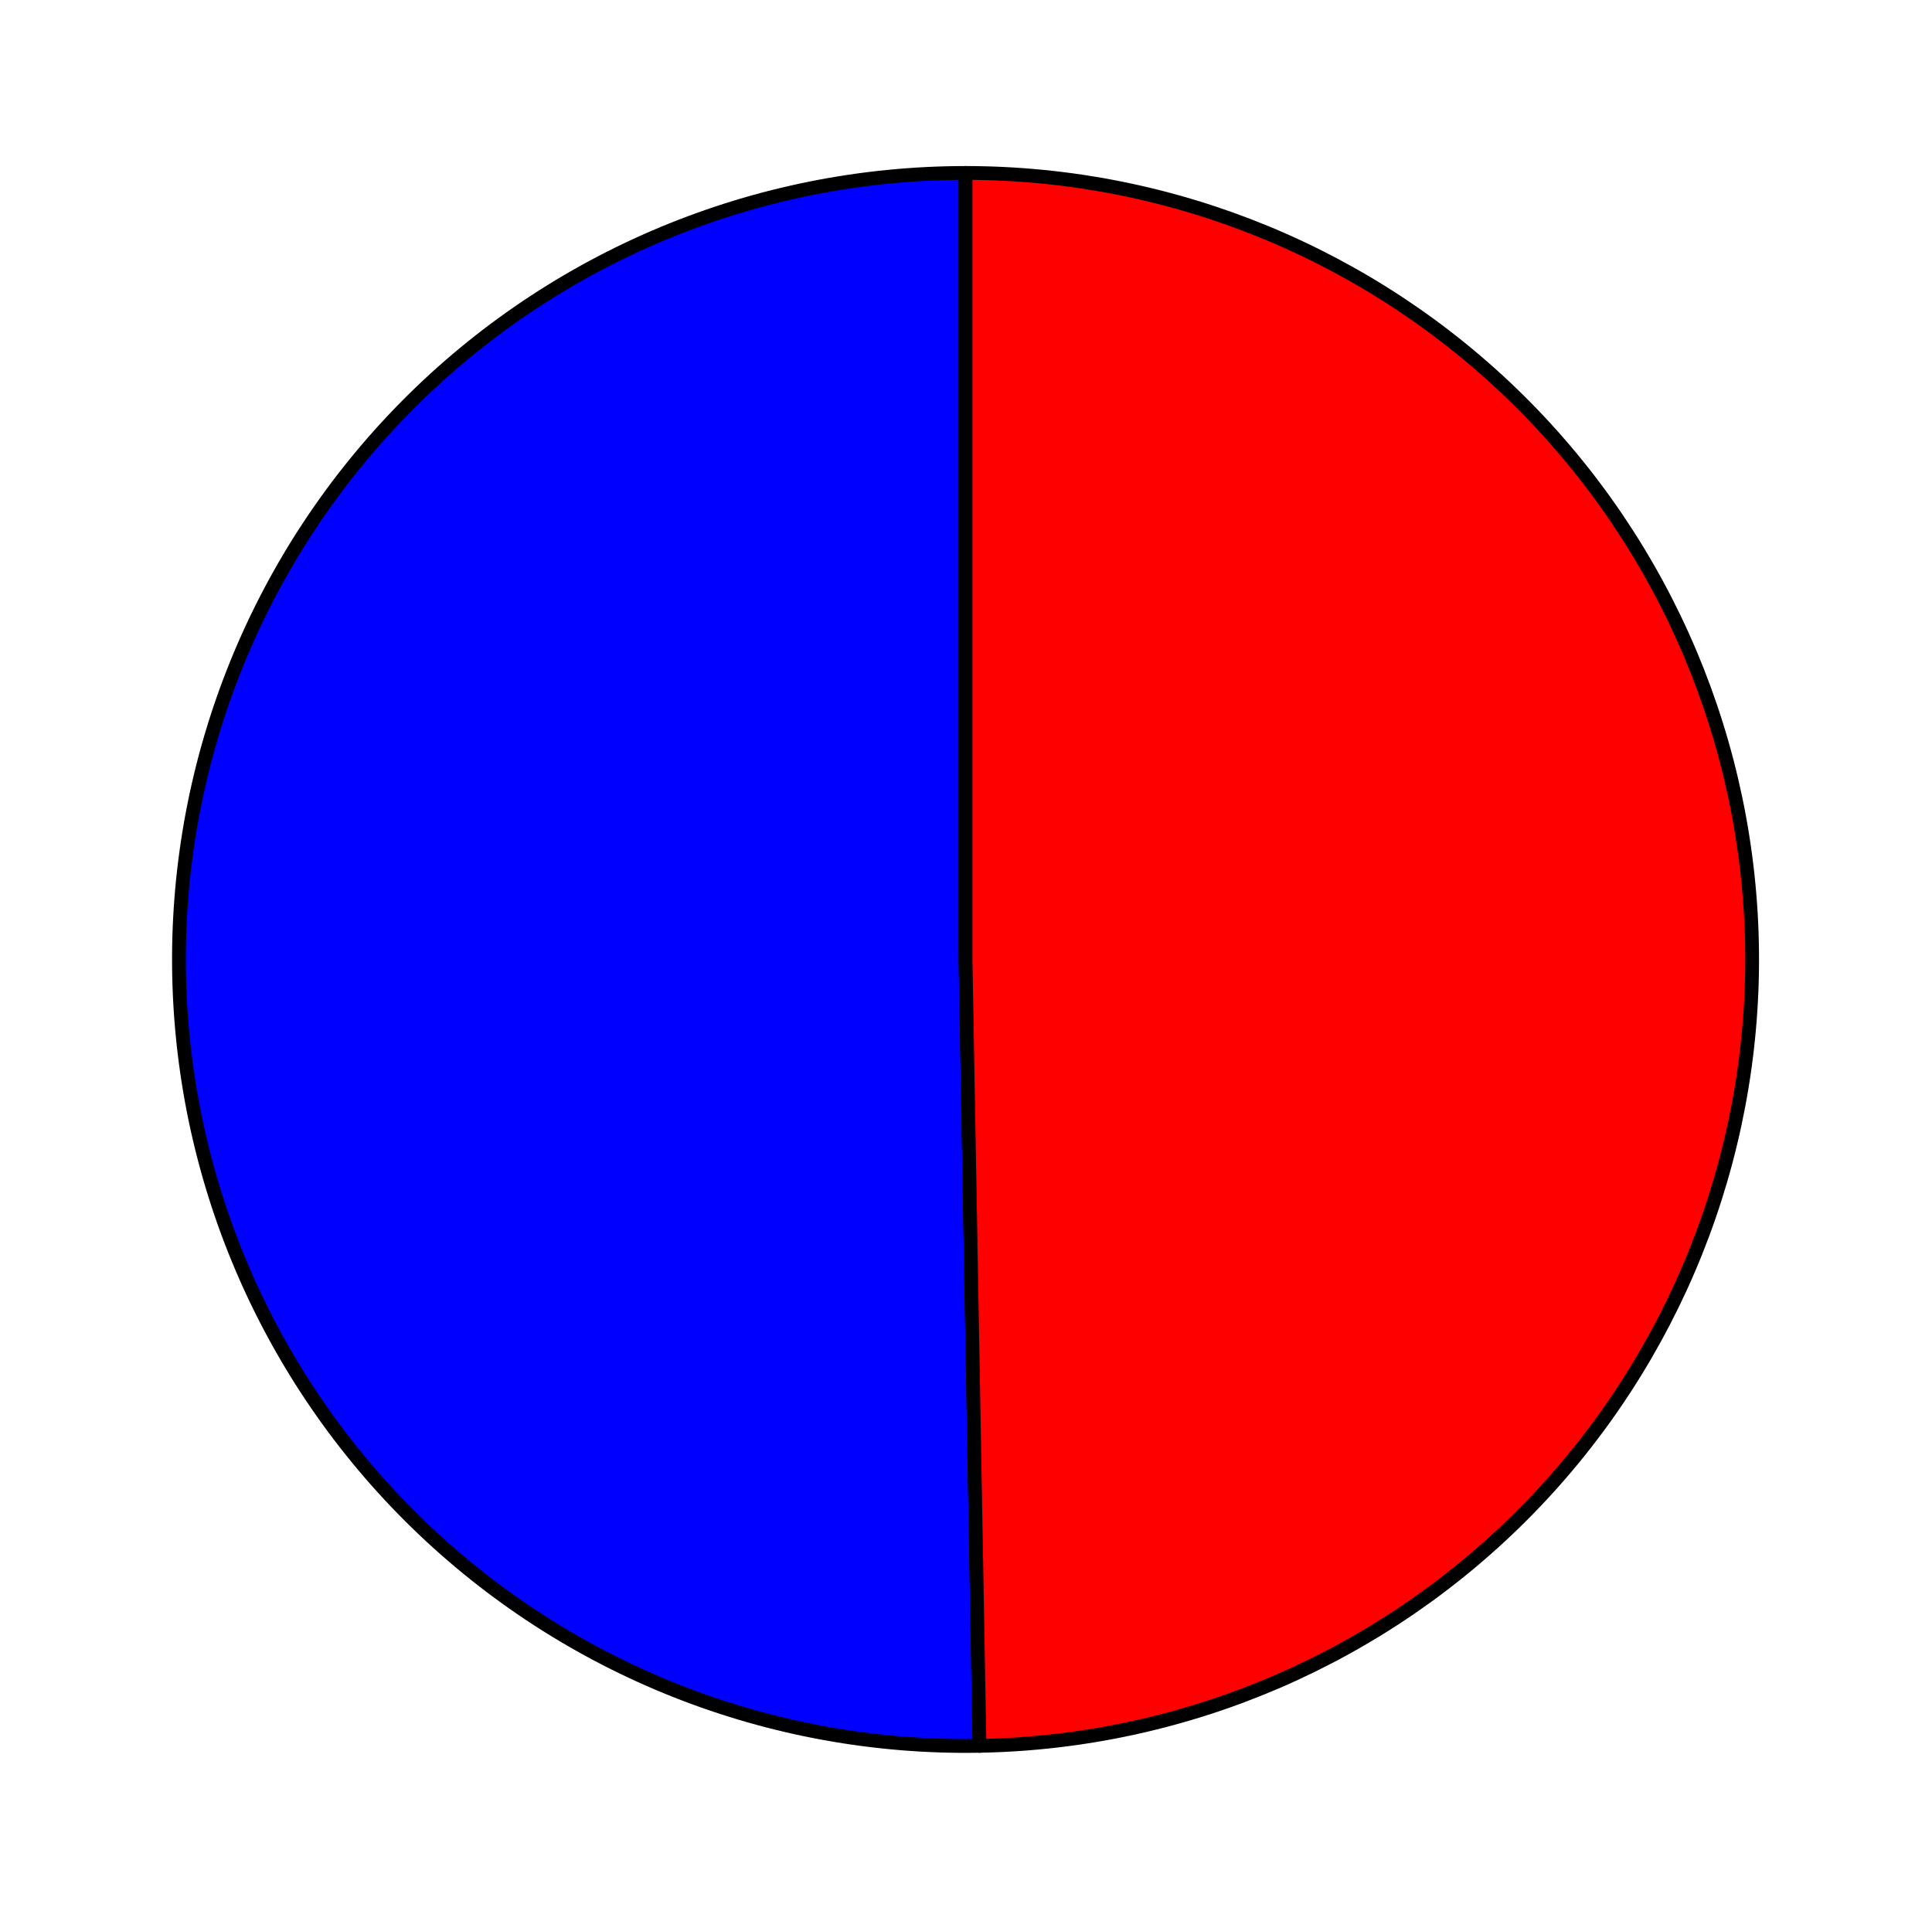 <?xml version="1.0" encoding="utf-8" standalone="no"?>
<!DOCTYPE svg PUBLIC "-//W3C//DTD SVG 1.1//EN"
  "http://www.w3.org/Graphics/SVG/1.1/DTD/svg11.dtd">
<svg xmlns:xlink="http://www.w3.org/1999/xlink" width="140.131pt" height="139.32pt" viewBox="0 0 140.131 139.32" xmlns="http://www.w3.org/2000/svg" version="1.1">
 <defs>
  <style type="text/css">*{stroke-linejoin: round; stroke-linecap: butt}</style>
 </defs>
 <g id="figure_1">
  <g id="patch_1">
   <path d="M -0 139.32 
L 140.131 139.32 
L 140.131 0 
L -0 0 
L -0 139.32 
z
" style="fill: none"/>
  </g>
  <g id="axes_1">
   <g id="patch_2">
    <path d="M 70.032 12.545 
C 62.498 12.545 55.037 14.038 48.082 16.937 
C 41.127 19.835 34.815 24.084 29.511 29.435 
C 24.207 34.787 20.015 41.136 17.178 48.116 
C 14.341 55.097 12.915 62.57 12.982 70.105 
C 13.049 77.639 14.608 85.086 17.568 92.015 
C 20.529 98.944 24.833 105.218 30.232 110.474 
C 35.63 115.73 42.017 119.866 49.022 122.641 
C 56.027 125.415 63.513 126.775 71.046 126.641 
L 70.032 69.598 
L 70.032 12.545 
z
" style="fill: #0000ff; stroke: #000000; stroke-linejoin: miter"/>
   </g>
   <g id="patch_3">
    <path d="M 71.046 126.641 
C 86.082 126.374 100.418 120.173 110.909 109.398 
C 121.399 98.624 127.216 84.128 127.083 69.091 
C 126.949 54.053 120.875 39.662 110.195 29.076 
C 99.514 18.491 85.07 12.545 70.032 12.545 
L 70.032 69.598 
L 71.046 126.641 
z
" style="fill: #ff0000; stroke: #000000; stroke-linejoin: miter"/>
   </g>
   <g id="matplotlib.axis_1"/>
   <g id="matplotlib.axis_2"/>
  </g>
 </g>
</svg>
